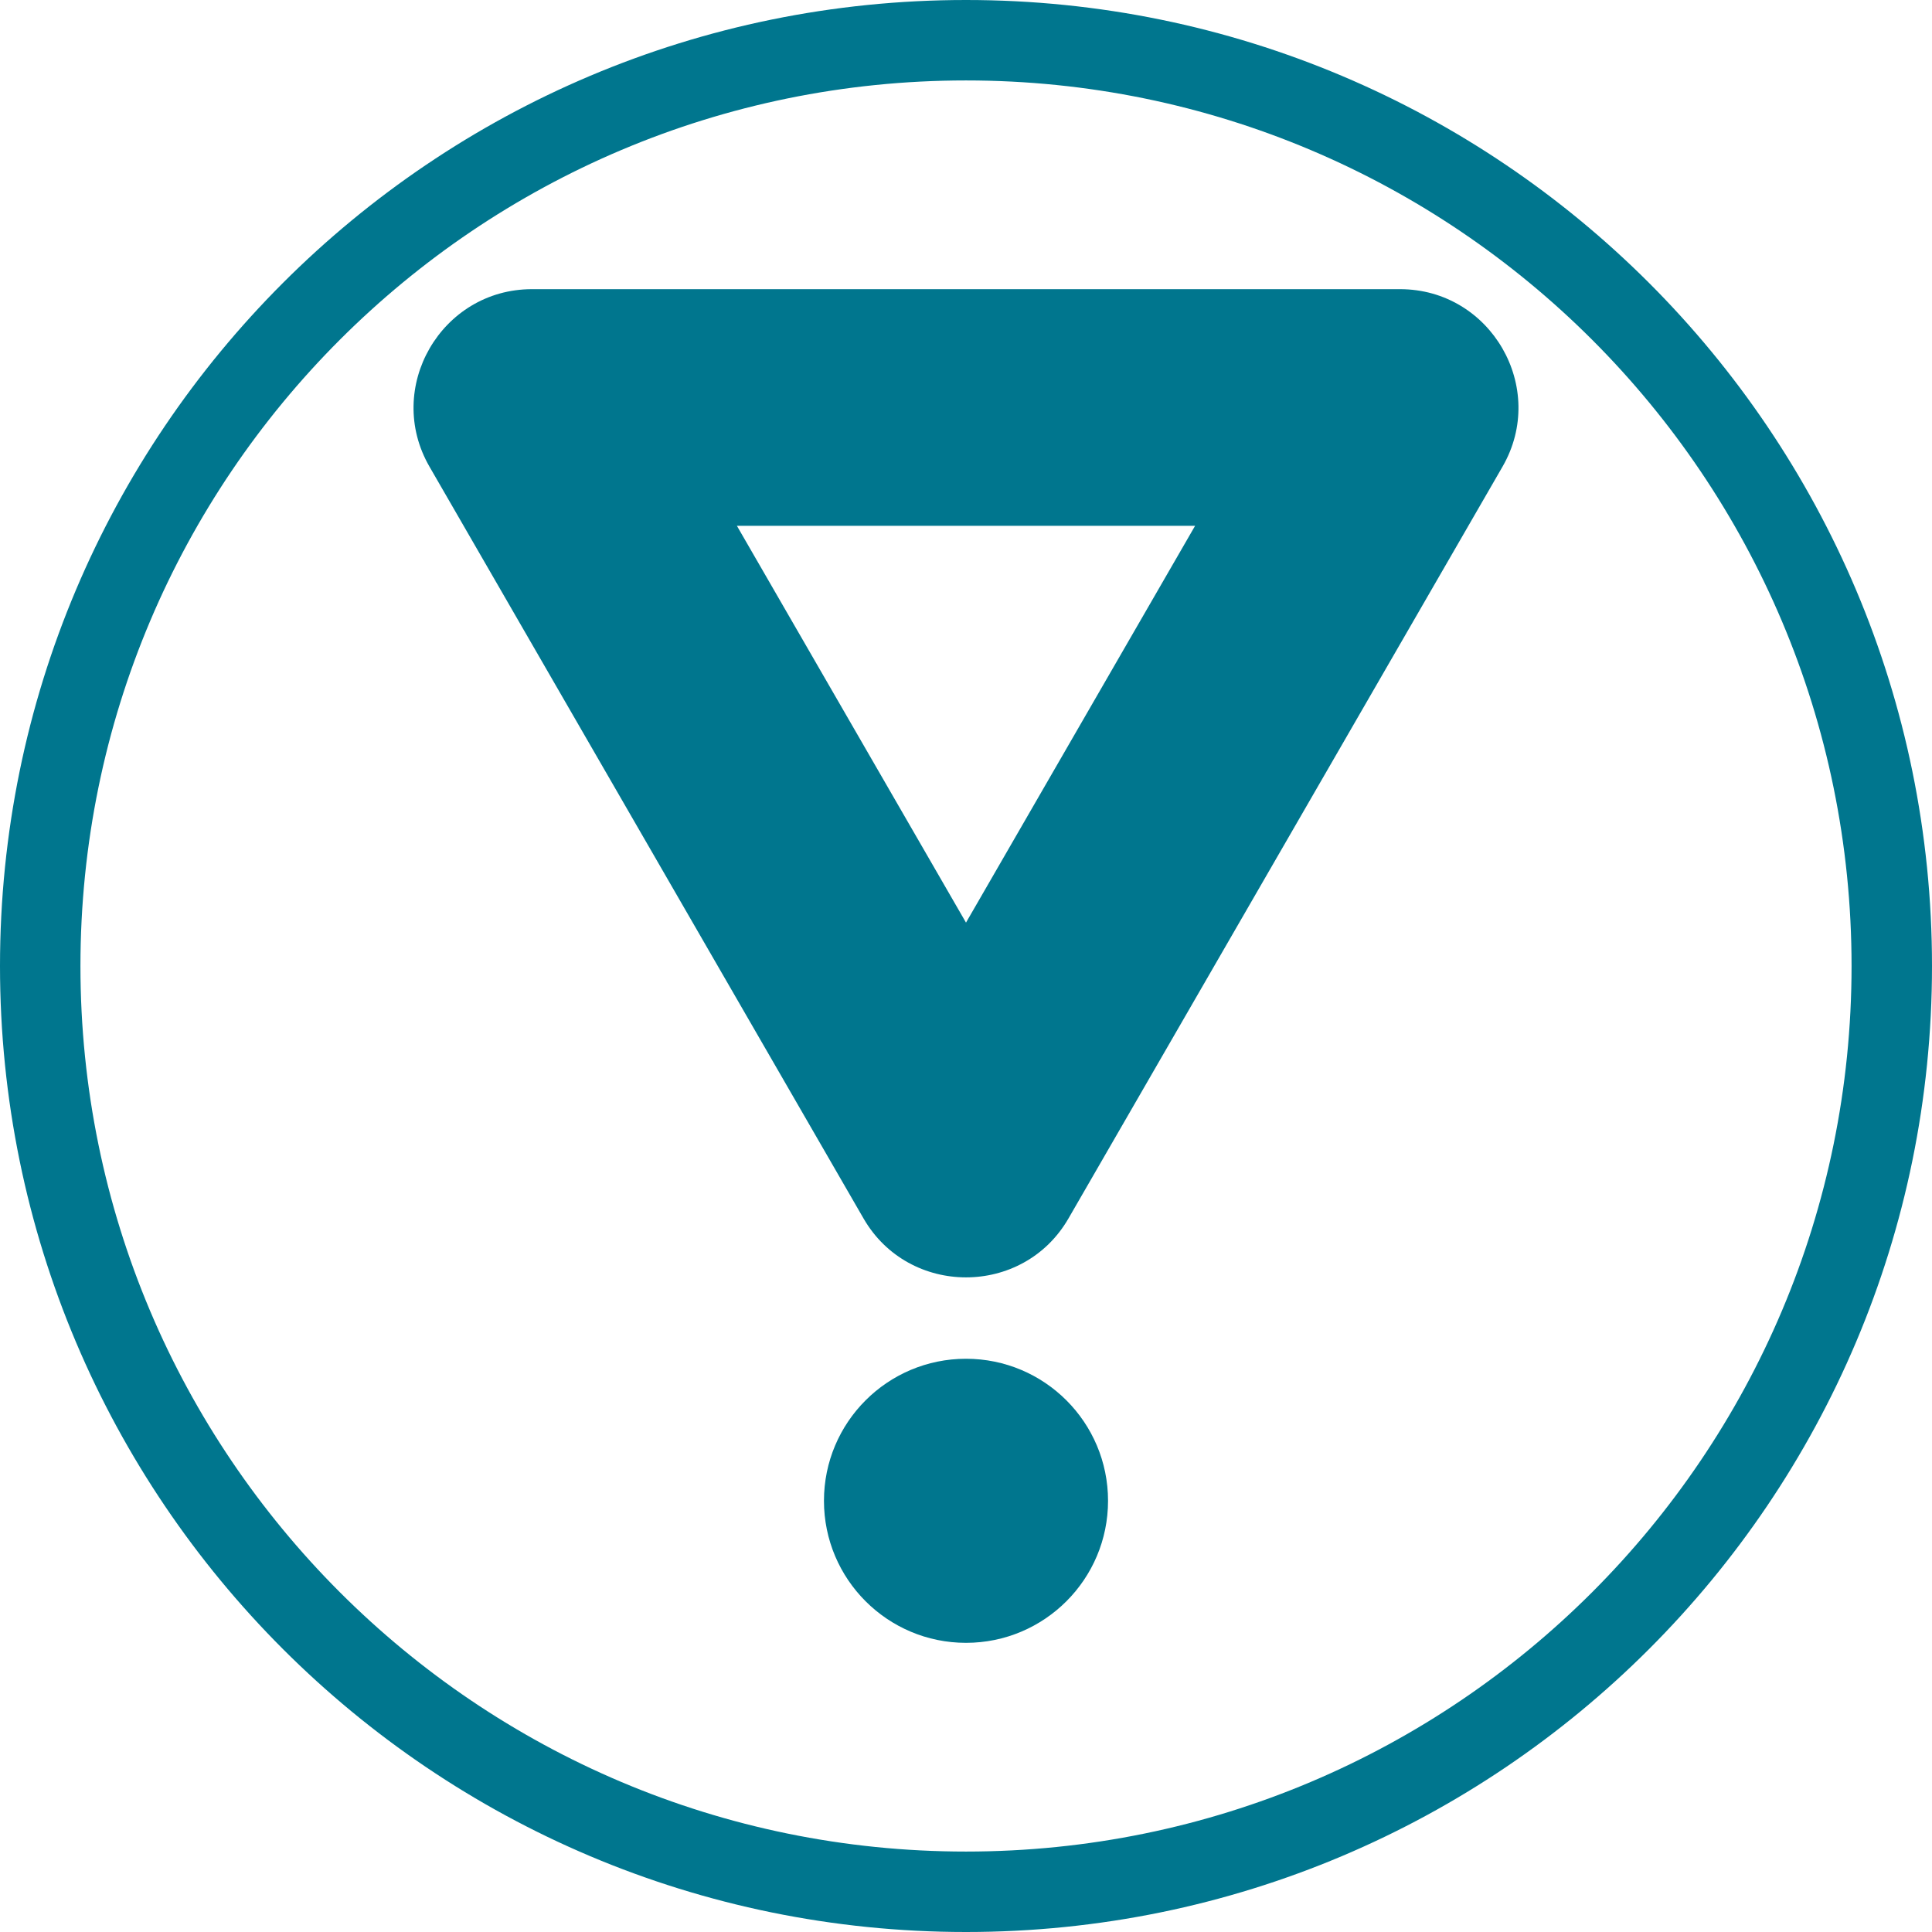 <?xml version="1.0" encoding="UTF-8"?>
<!DOCTYPE svg PUBLIC "-//W3C//DTD SVG 1.1//EN" "http://www.w3.org/Graphics/SVG/1.1/DTD/svg11.dtd">
<!-- Creator: CorelDRAW -->
<svg xmlns="http://www.w3.org/2000/svg" xml:space="preserve" width="451.443mm" height="451.443mm" version="1.1" style="shape-rendering:geometricPrecision; text-rendering:geometricPrecision; image-rendering:optimizeQuality; fill-rule:evenodd; clip-rule:evenodd"
viewBox="0 0 7088.44 7088.44"
 xmlns:xlink="http://www.w3.org/1999/xlink"
 xmlns:xodm="http://www.corel.com/coreldraw/odm/2003">
 <defs>
  <style type="text/css">
   <![CDATA[
    .fil0 {fill:#00768E}
    .fil1 {fill:#00768E}
   ]]>
  </style>
 </defs>
 <g id="Camada_x0020_1">
  <path class="fil0" d="M3544.22 0c1957.42,0 3544.22,1586.8 3544.22,3544.22 0,1957.42 -1586.8,3544.22 -3544.22,3544.22 -1957.42,0 -3544.22,-1586.8 -3544.22,-3544.22 0,-1957.42 1586.8,-3544.22 3544.22,-3544.22zm0 295.13c1794.42,0 3249.09,1454.67 3249.09,3249.09 0,1794.42 -1454.67,3249.09 -3249.09,3249.09 -1794.42,0 -3249.09,-1454.67 -3249.09,-3249.09 0,-1794.42 1454.67,-3249.09 3249.09,-3249.09z"/>
  <g id="_1889044827360">
   <path class="fil1" d="M4384.71 1929.26l-1680.98 0 840.49 1455.77 840.49 -1455.77 0 0zm-1216.47 2541.17l-1592.49 -2758.26c-166.7,-288.75 42.56,-651.22 376,-651.22l3184.94 0c333.42,0 542.7,362.47 376,651.22l-1592.49 2758.26c-166.45,288.28 -585.51,288.28 -751.96,0z"/>
   <circle class="fil1" cx="3544.22" cy="5506.37" r="521.13"/>
  </g>
 </g>
</svg>
